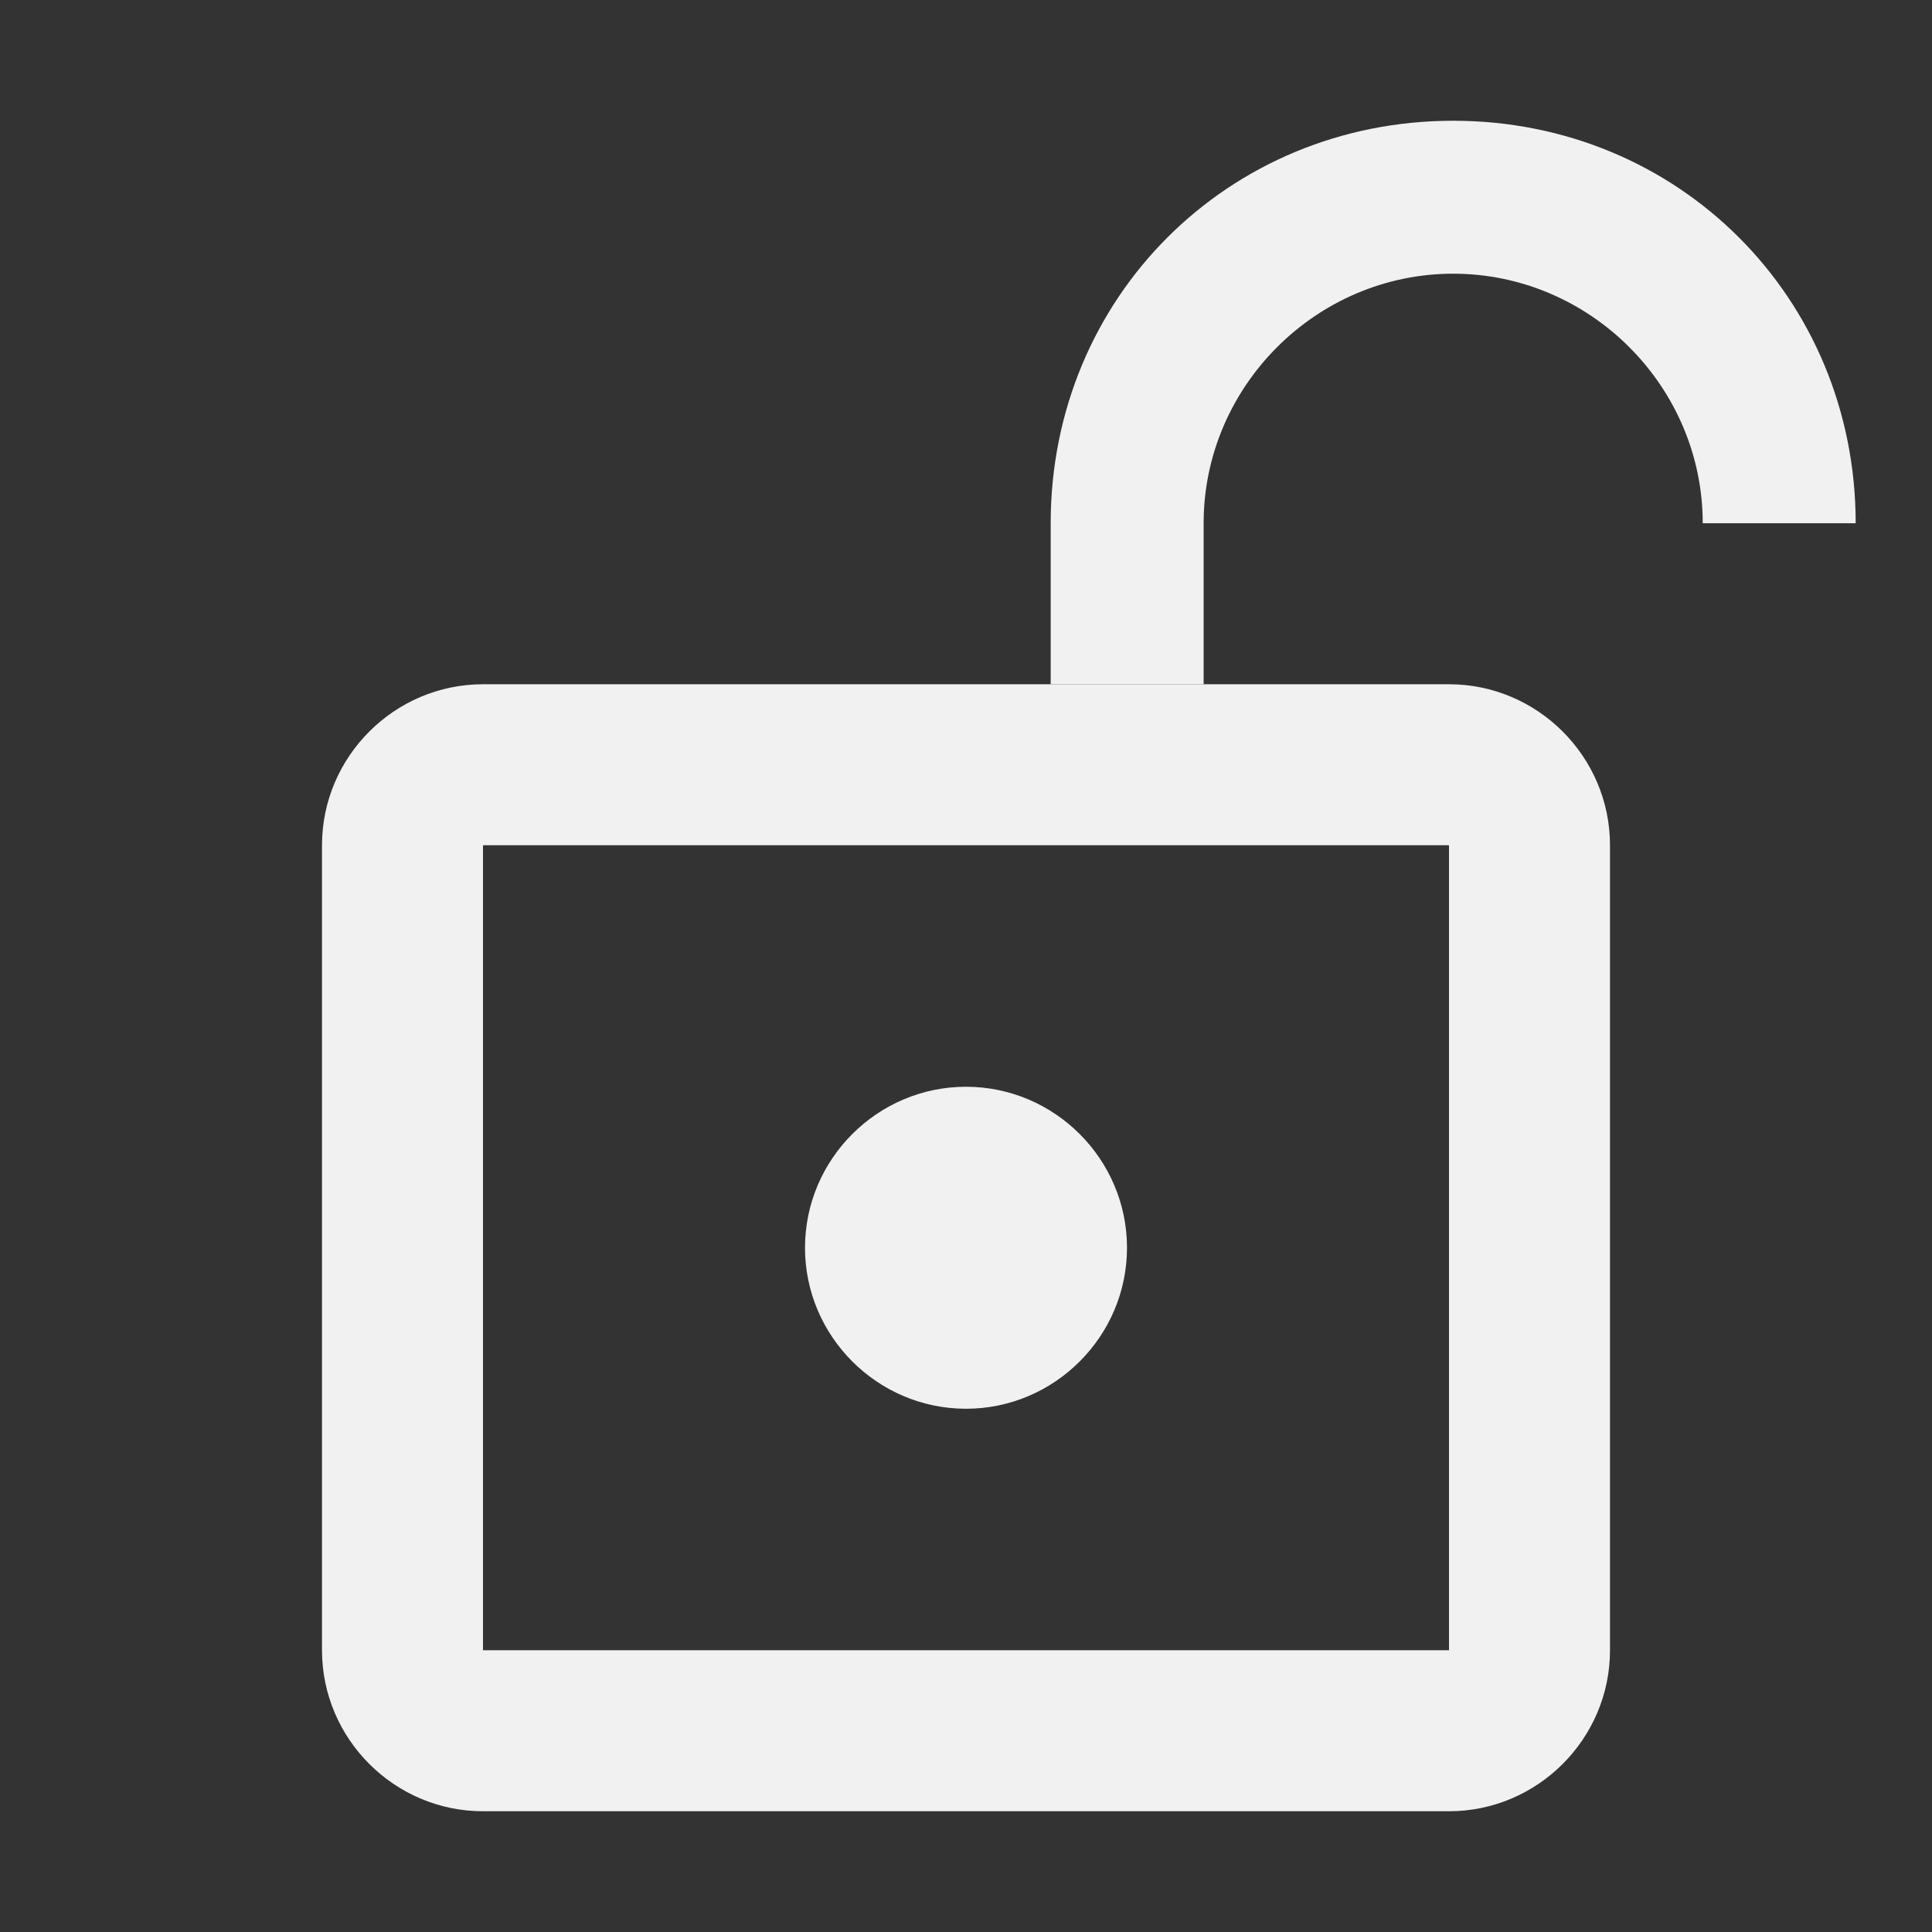 <?xml version="1.0" encoding="UTF-8" standalone="no"?>
<svg
   fill="#000000"
   height="24"
   viewBox="0 0 24 24"
   width="24"
   version="1.1"
   id="svg6"
   sodipodi:docname="ic_unlocked.svg"
   inkscape:version="1.3.2 (091e20e, 2023-11-25, custom)"
   xml:space="preserve"
   xmlns:inkscape="http://www.inkscape.org/namespaces/inkscape"
   xmlns:sodipodi="http://sodipodi.sourceforge.net/DTD/sodipodi-0.dtd"
   xmlns="http://www.w3.org/2000/svg"
   xmlns:svg="http://www.w3.org/2000/svg"
   xmlns:rdf="http://www.w3.org/1999/02/22-rdf-syntax-ns#"
   xmlns:cc="http://creativecommons.org/ns#"
   xmlns:dc="http://purl.org/dc/elements/1.1/"><rect x="0" y="0" width="24" height="24" fill="#333333" stroke="none"/><defs
     id="defs10" /><sodipodi:namedview
     pagecolor="#ffffff"
     bordercolor="#666666"
     borderopacity="1"
     objecttolerance="10"
     gridtolerance="10"
     guidetolerance="10"
     inkscape:pageopacity="0"
     inkscape:pageshadow="2"
     inkscape:window-width="2560"
     inkscape:window-height="1417"
     id="namedview8"
     showgrid="false"
     inkscape:zoom="27.812867"
     inkscape:cx="6.1662109"
     inkscape:cy="8.6830316"
     inkscape:window-x="-8"
     inkscape:window-y="-8"
     inkscape:window-maximized="1"
     inkscape:current-layer="svg6"
     inkscape:showpageshadow="2"
     inkscape:pagecheckerboard="0"
     inkscape:deskcolor="#d1d1d1" /><path
     d="m 12,17.5 c 1.1,0 2,-0.9 2,-2 0,-1.1 -0.9,-2 -2,-2 -1.1,0 -2,0.9 -2,2 0,1.1 0.9,2 2,2 z M 18,8.5 H 6 c -1.1,0 -2,0.9 -2,2 v 10 c 0,1.1 0.9,2 2,2 H 18 c 1.1,0 2,-0.9 2,-2 V 10.5 c 0,-1.1 -0.9,-2 -2,-2 z m 0,12 H 6 V 10.5 H 18 Z"
     id="Shape-6"
     style="fill:#f1f1f1;fill-opacity:1;fill-rule:evenodd;stroke:none;stroke-width:1"
     sodipodi:nodetypes="ssssssssssssssccccc" /><path
     d="M0 0h24v24H0z"
     fill="none"
     id="path4" /><path
     d="M 13.052,8.5 V 6.5 c 0,-2.8 2.2,-5 5,-5 2.8,0 5,2.2 5,5 h -1.9 c 0,-1.7 -1.4,-3.1 -3.1,-3.1 -1.7,0 -3.1,1.4 -3.1,3.1 V 8.5"
     style="fill:#f1f1f1;fill-opacity:1;fill-rule:evenodd;stroke:none;stroke-width:1"
     id="path1" /></svg>
